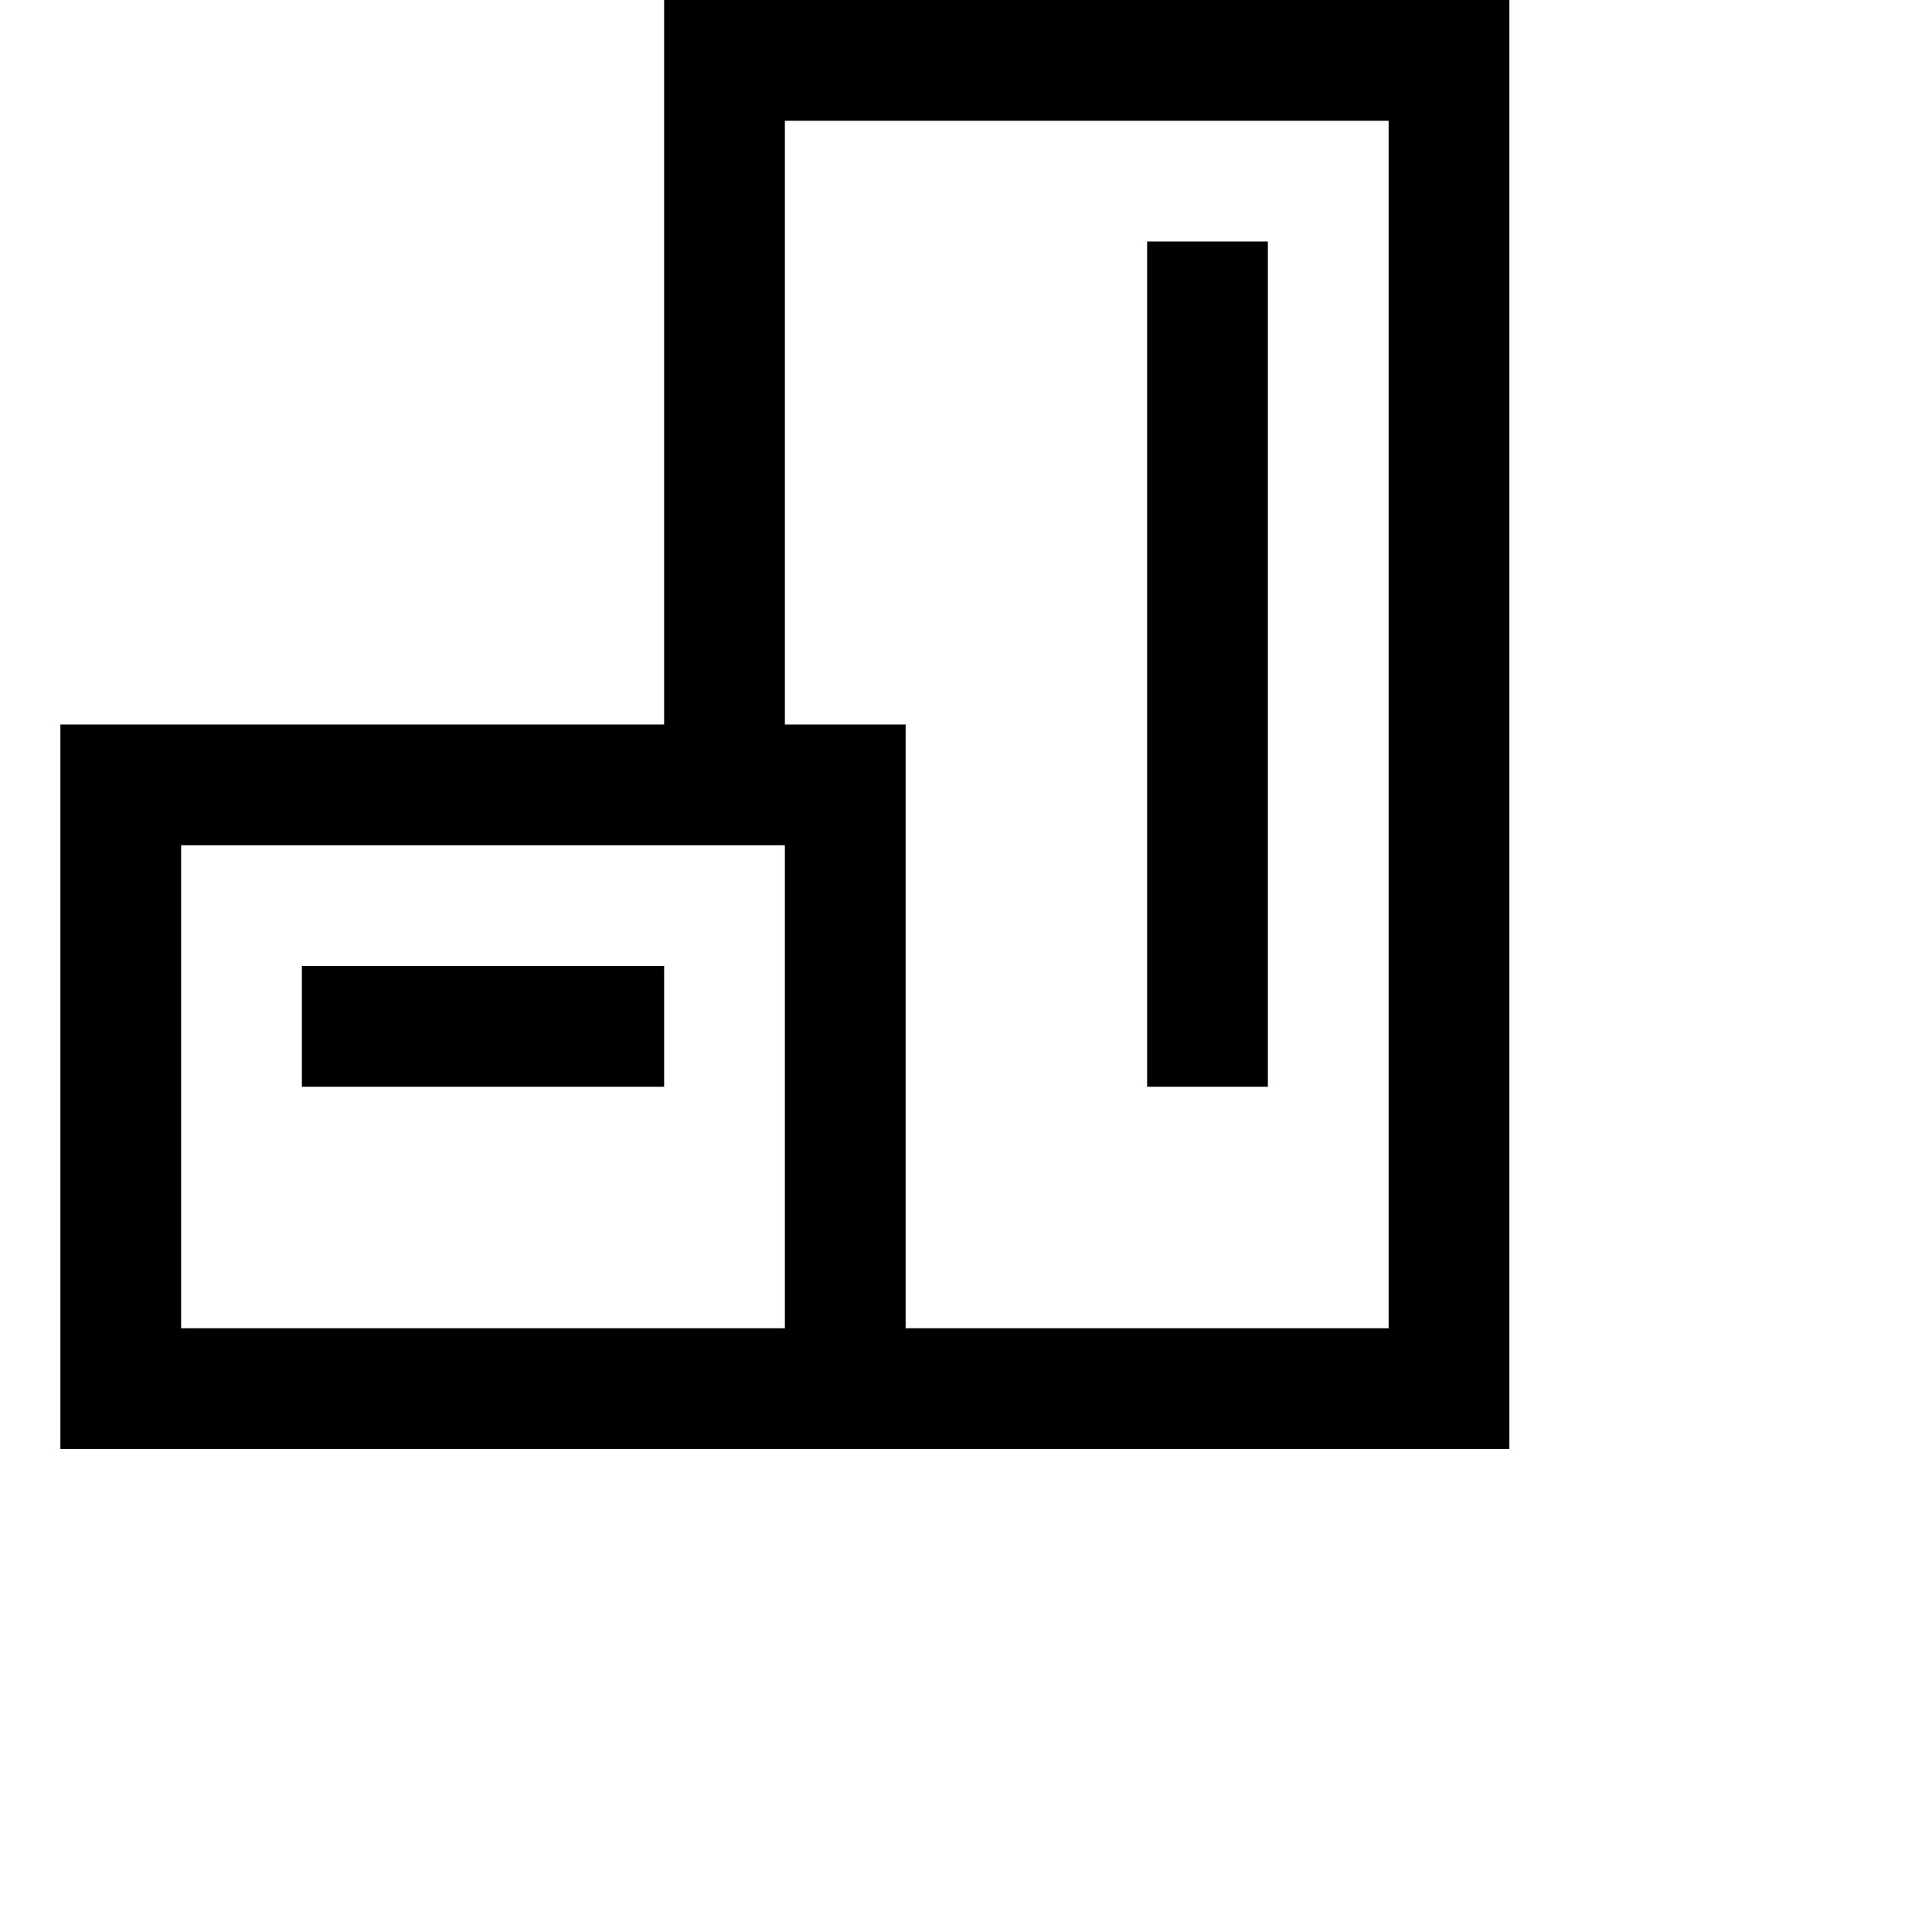 <svg width="30px" height="30px" viewBox="0 0 30 32" fill="none" xmlns="http://www.w3.org/2000/svg" focusable="false" role="img"><path fill-rule="evenodd" clip-rule="evenodd" d="M2 22h10v-8H2v8Zm8-10H0v12h24V0H10v12Zm2 0h2v10h8V2H12v10Zm6 6V4h2v14h-2ZM4 18h6v-2H4v2Z" fill="currentColor"></path></svg>
